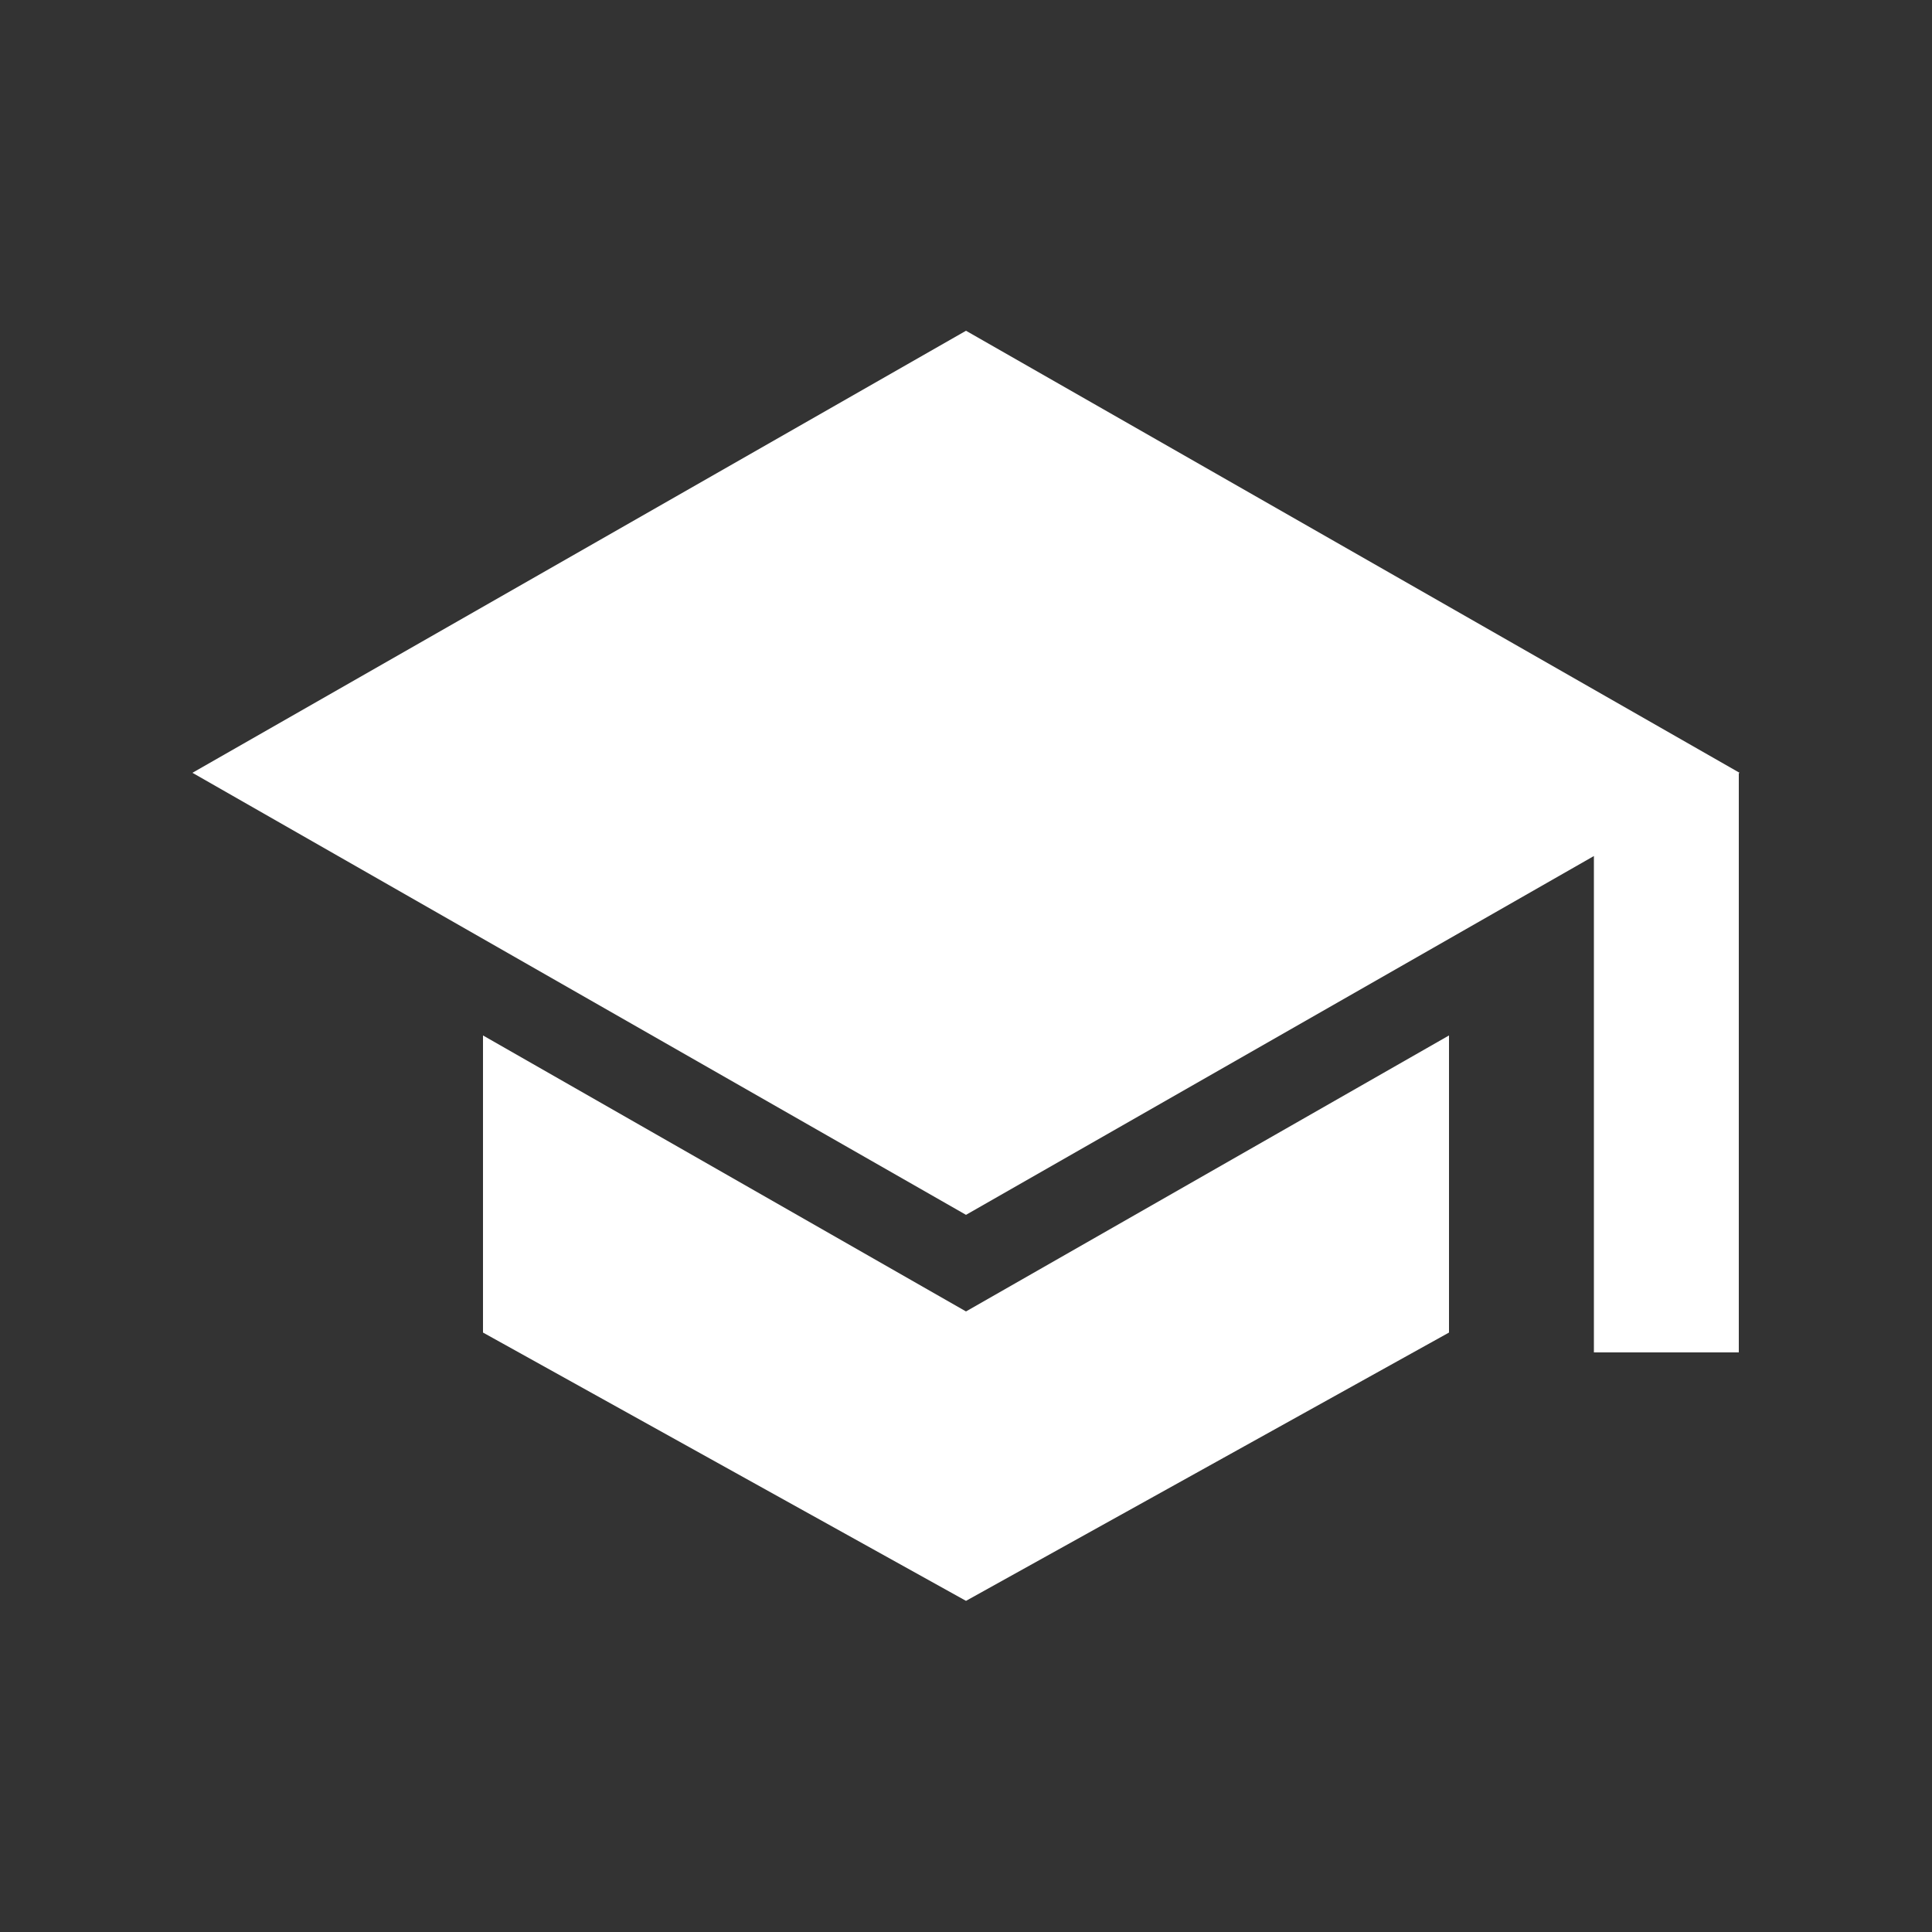 <!-- Generated by IcoMoon.io -->
<svg version="1.1" xmlns="http://www.w3.org/2000/svg" width="40" height="40" viewBox="0 0 40 40">
<rect x="0" y="0" width="40" height="40" fill="#333333" stroke="none"/>
<title>io-school-sharp</title>
<path fill="#fff" d="M20 27.152l-10-5.714v6.151l10 5.555 10-5.555v-6.151l-10 5.714z"></path>
<path fill="#fff" d="M36.016 16l-16.016-9.152-16.016 9.152 16.016 9.152 13-7.429v10.277h3v-11.991l0.016-0.009z"></path>
</svg>
